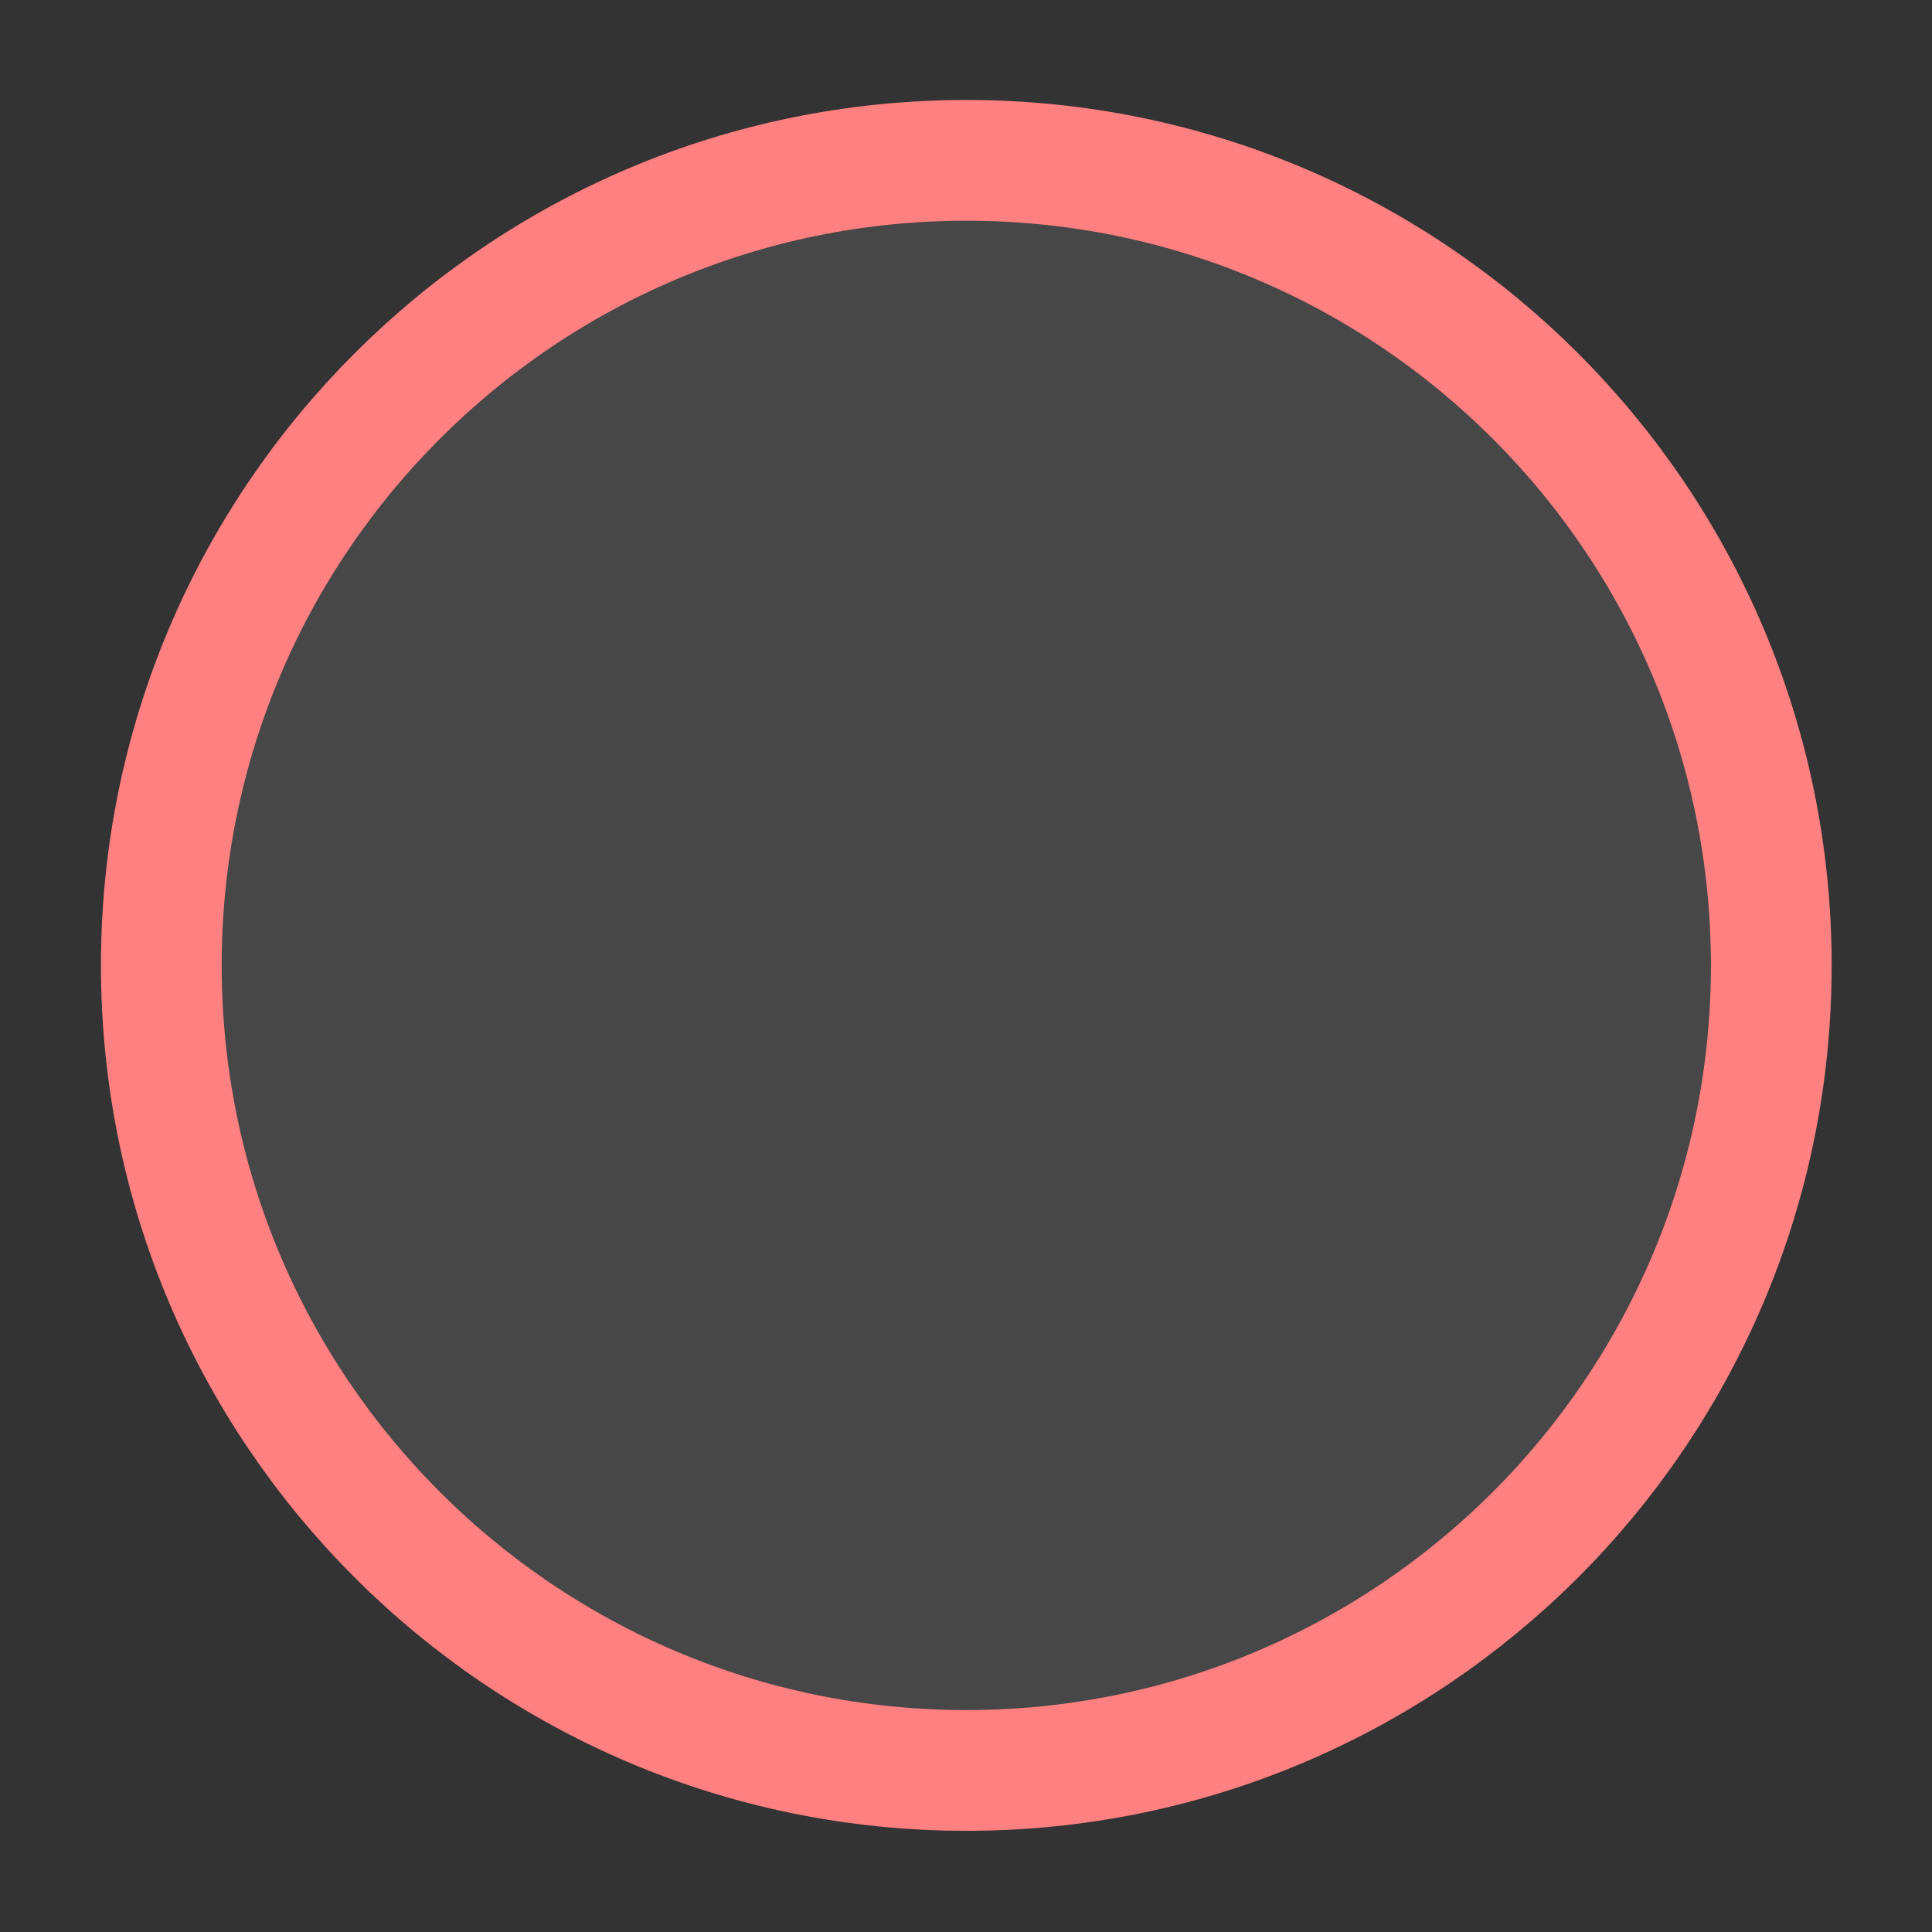 <svg width="16" height="16" viewBox="0 0 16 16" fill="none" xmlns="http://www.w3.org/2000/svg">
  <rect x="0" y="0" width="16" height="16" fill="#333333" stroke="none"/>
  <g clip-path="url(#clip0_28879_44448)">
    <path
      d="M8.003 14.662C9.844 14.662 11.51 13.915 12.717 12.709C13.923 11.502 14.669 9.836 14.669 7.995C14.669 6.154 13.923 4.487 12.717 3.281C11.51 2.074 9.844 1.328 8.003 1.328C6.162 1.328 4.495 2.074 3.289 3.281C2.082 4.487 1.336 6.154 1.336 7.995C1.336 9.836 2.082 11.502 3.289 12.709C4.495 13.915 6.162 14.662 8.003 14.662Z"
      fill="white" fill-opacity="0.1" stroke="#FF8080" stroke-linejoin="round" />
  </g>
  <defs>
    <clipPath id="clip0_28879_44448">
      <rect width="16" height="16" fill="white" />
    </clipPath>
  </defs>
</svg>